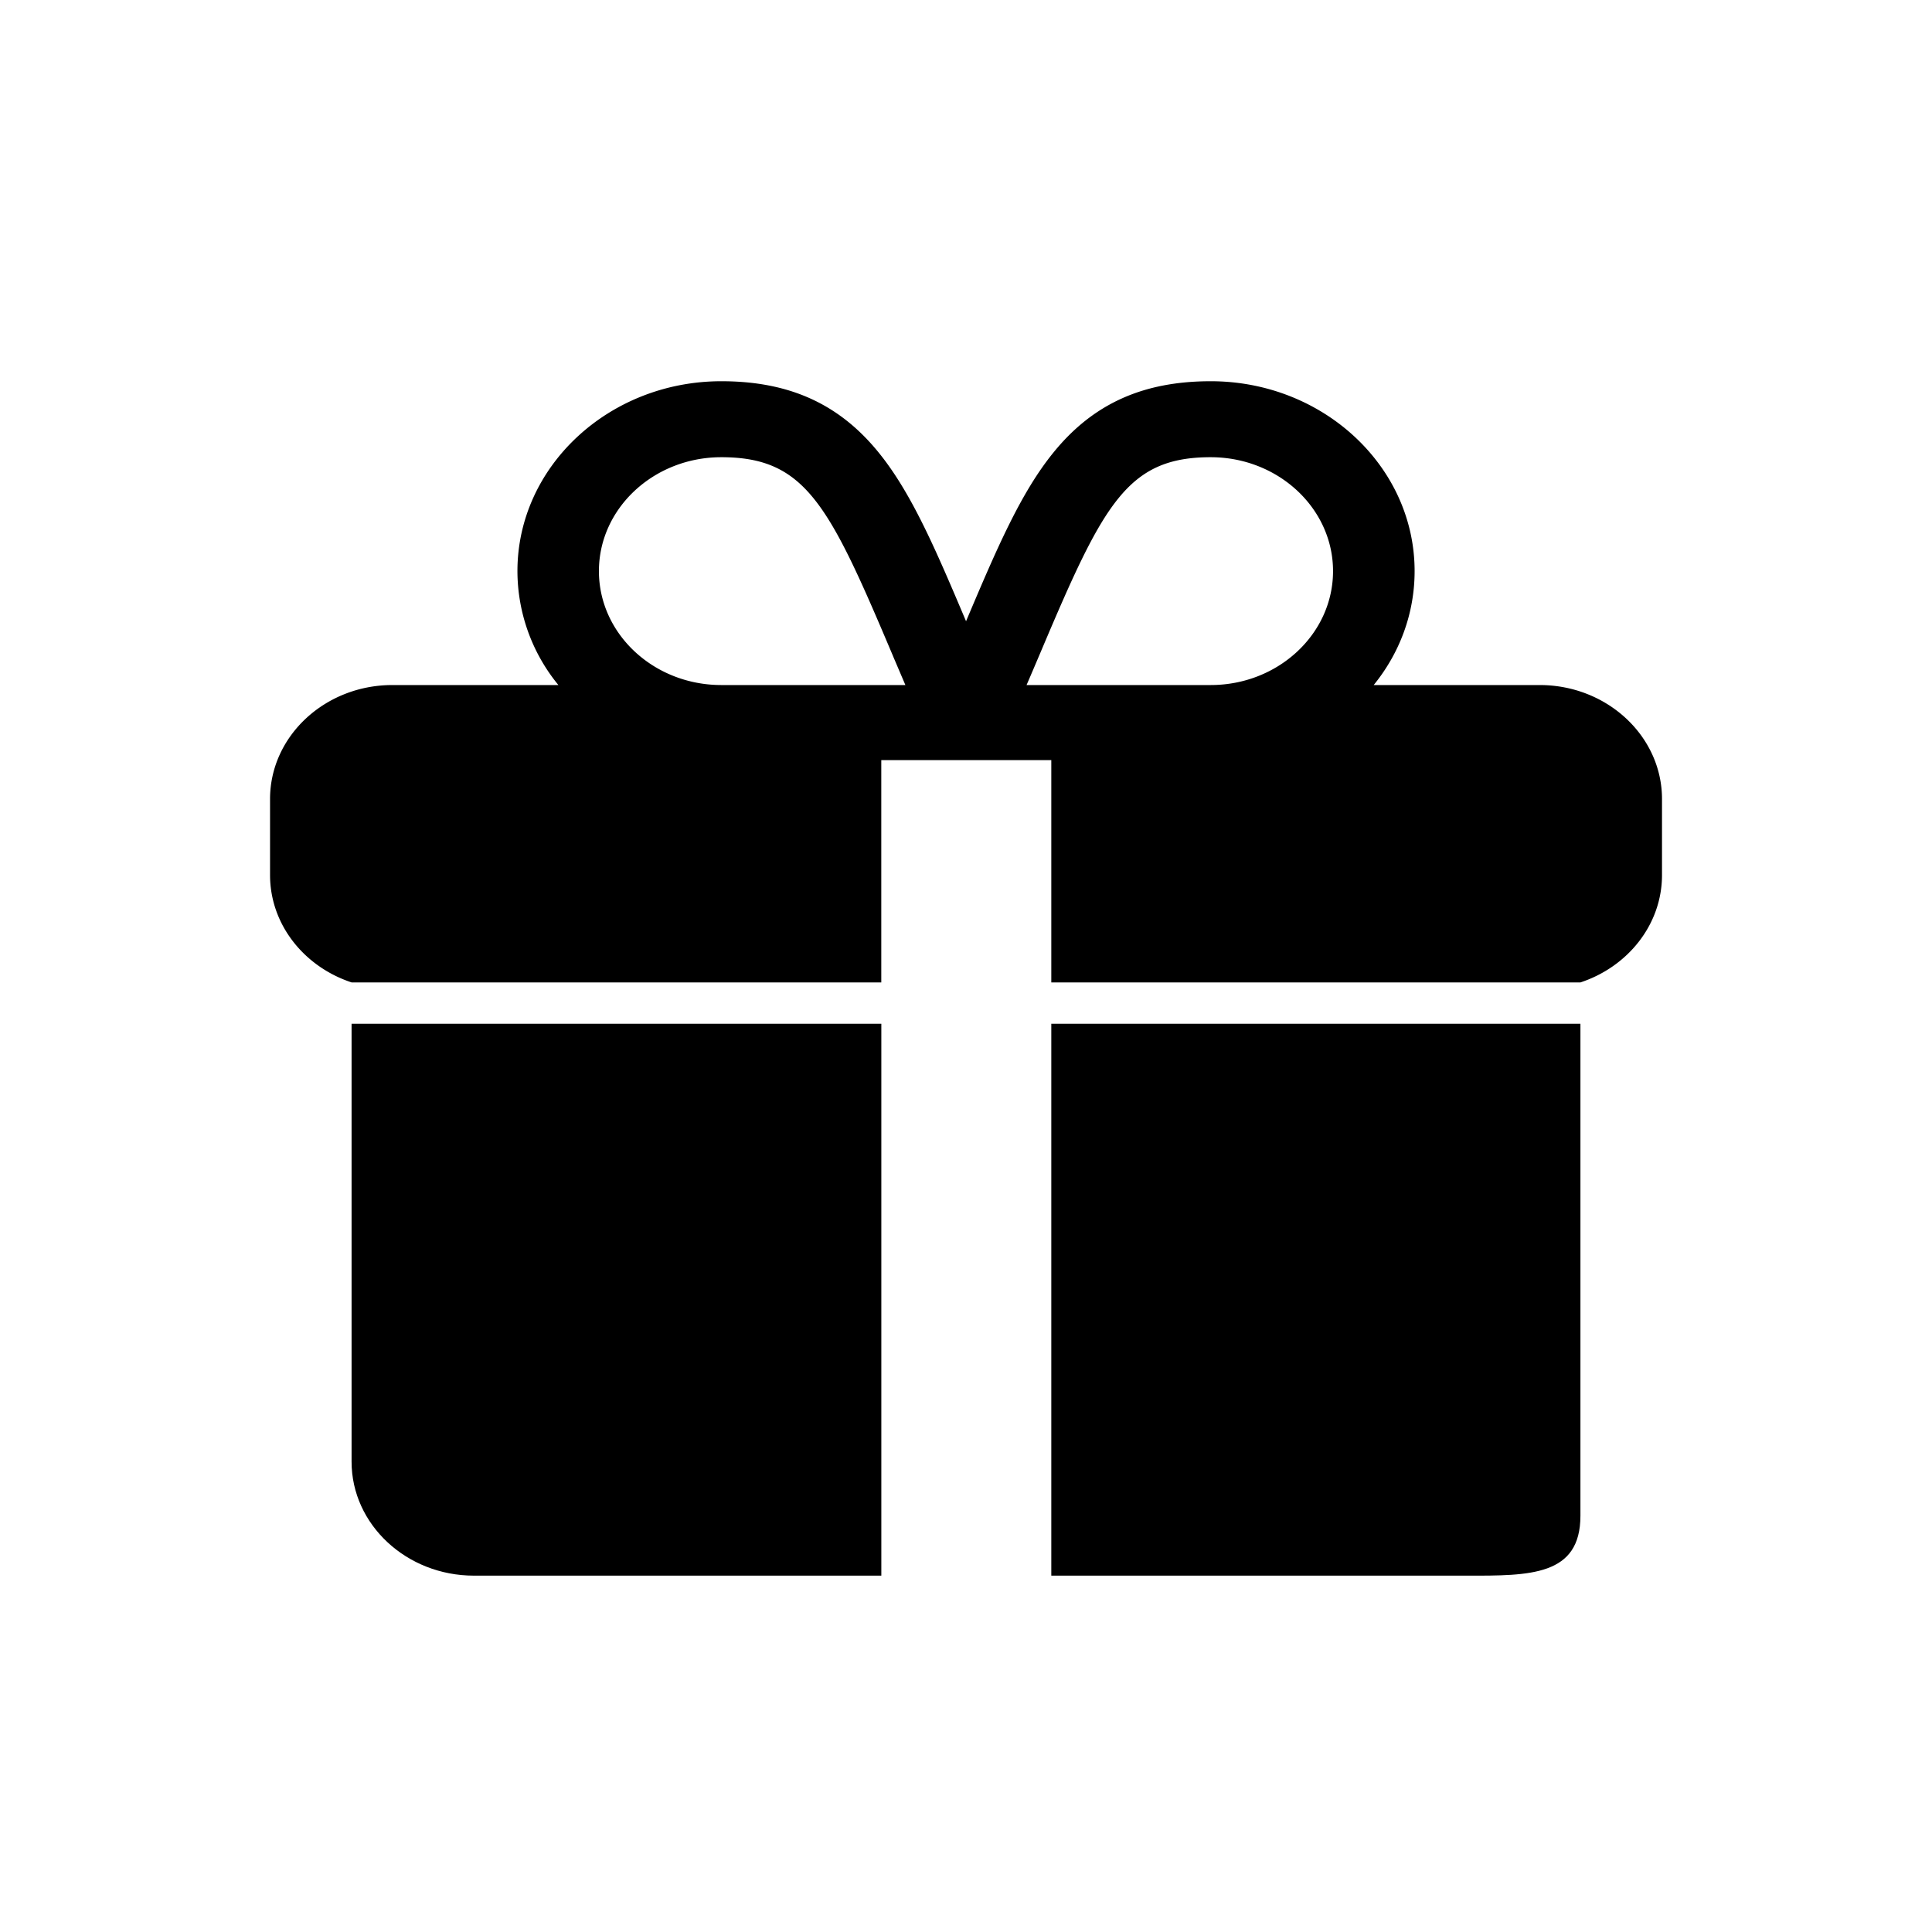 <svg class="tds-svg-icon--fill" viewBox="0 0 40 40" xmlns="http://www.w3.org/2000/svg"><path fill-rule="evenodd" clip-rule="evenodd" d="M28.44 14.183h3.437c1.397 0 2.533 1.06 2.533 2.36v1.573c0 1.026-.707 1.9-1.689 2.224H21.766v-4.602h-3.52v4.602H7.28c-.983-.324-1.689-1.198-1.689-2.224v-1.573c0-1.3 1.136-2.36 2.533-2.36h3.437a3.726 3.726 0 0 1-.848-2.359c0-2.168 1.895-3.931 4.222-3.931 1.402 0 2.437.467 3.254 1.473.684.84 1.184 2.012 1.812 3.496.628-1.484 1.127-2.656 1.812-3.496.817-1.006 1.852-1.473 3.254-1.473 2.327 0 4.221 1.763 4.221 3.931 0 .885-.314 1.703-.847 2.359Zm-6.889-.695c1.292-3.055 1.784-4.022 3.515-4.022 1.397 0 2.533 1.058 2.533 2.358 0 1.301-1.136 2.359-2.533 2.359h-3.812c.098-.226.191-.446.28-.655l.017-.04Zm-6.617-4.022c1.731 0 2.222.967 3.515 4.022l.041.097v.001l.255.597h-3.811c-1.397 0-2.534-1.058-2.534-2.359 0-1.3 1.137-2.358 2.534-2.358Z"/><path d="M18.247 21.196H7.279v9.067c0 1.3 1.137 2.359 2.533 2.359h8.435V21.196ZM21.766 32.622h8.602c1.312.003 2.353.005 2.353-1.24V21.196H21.766v11.426Z"/></svg>